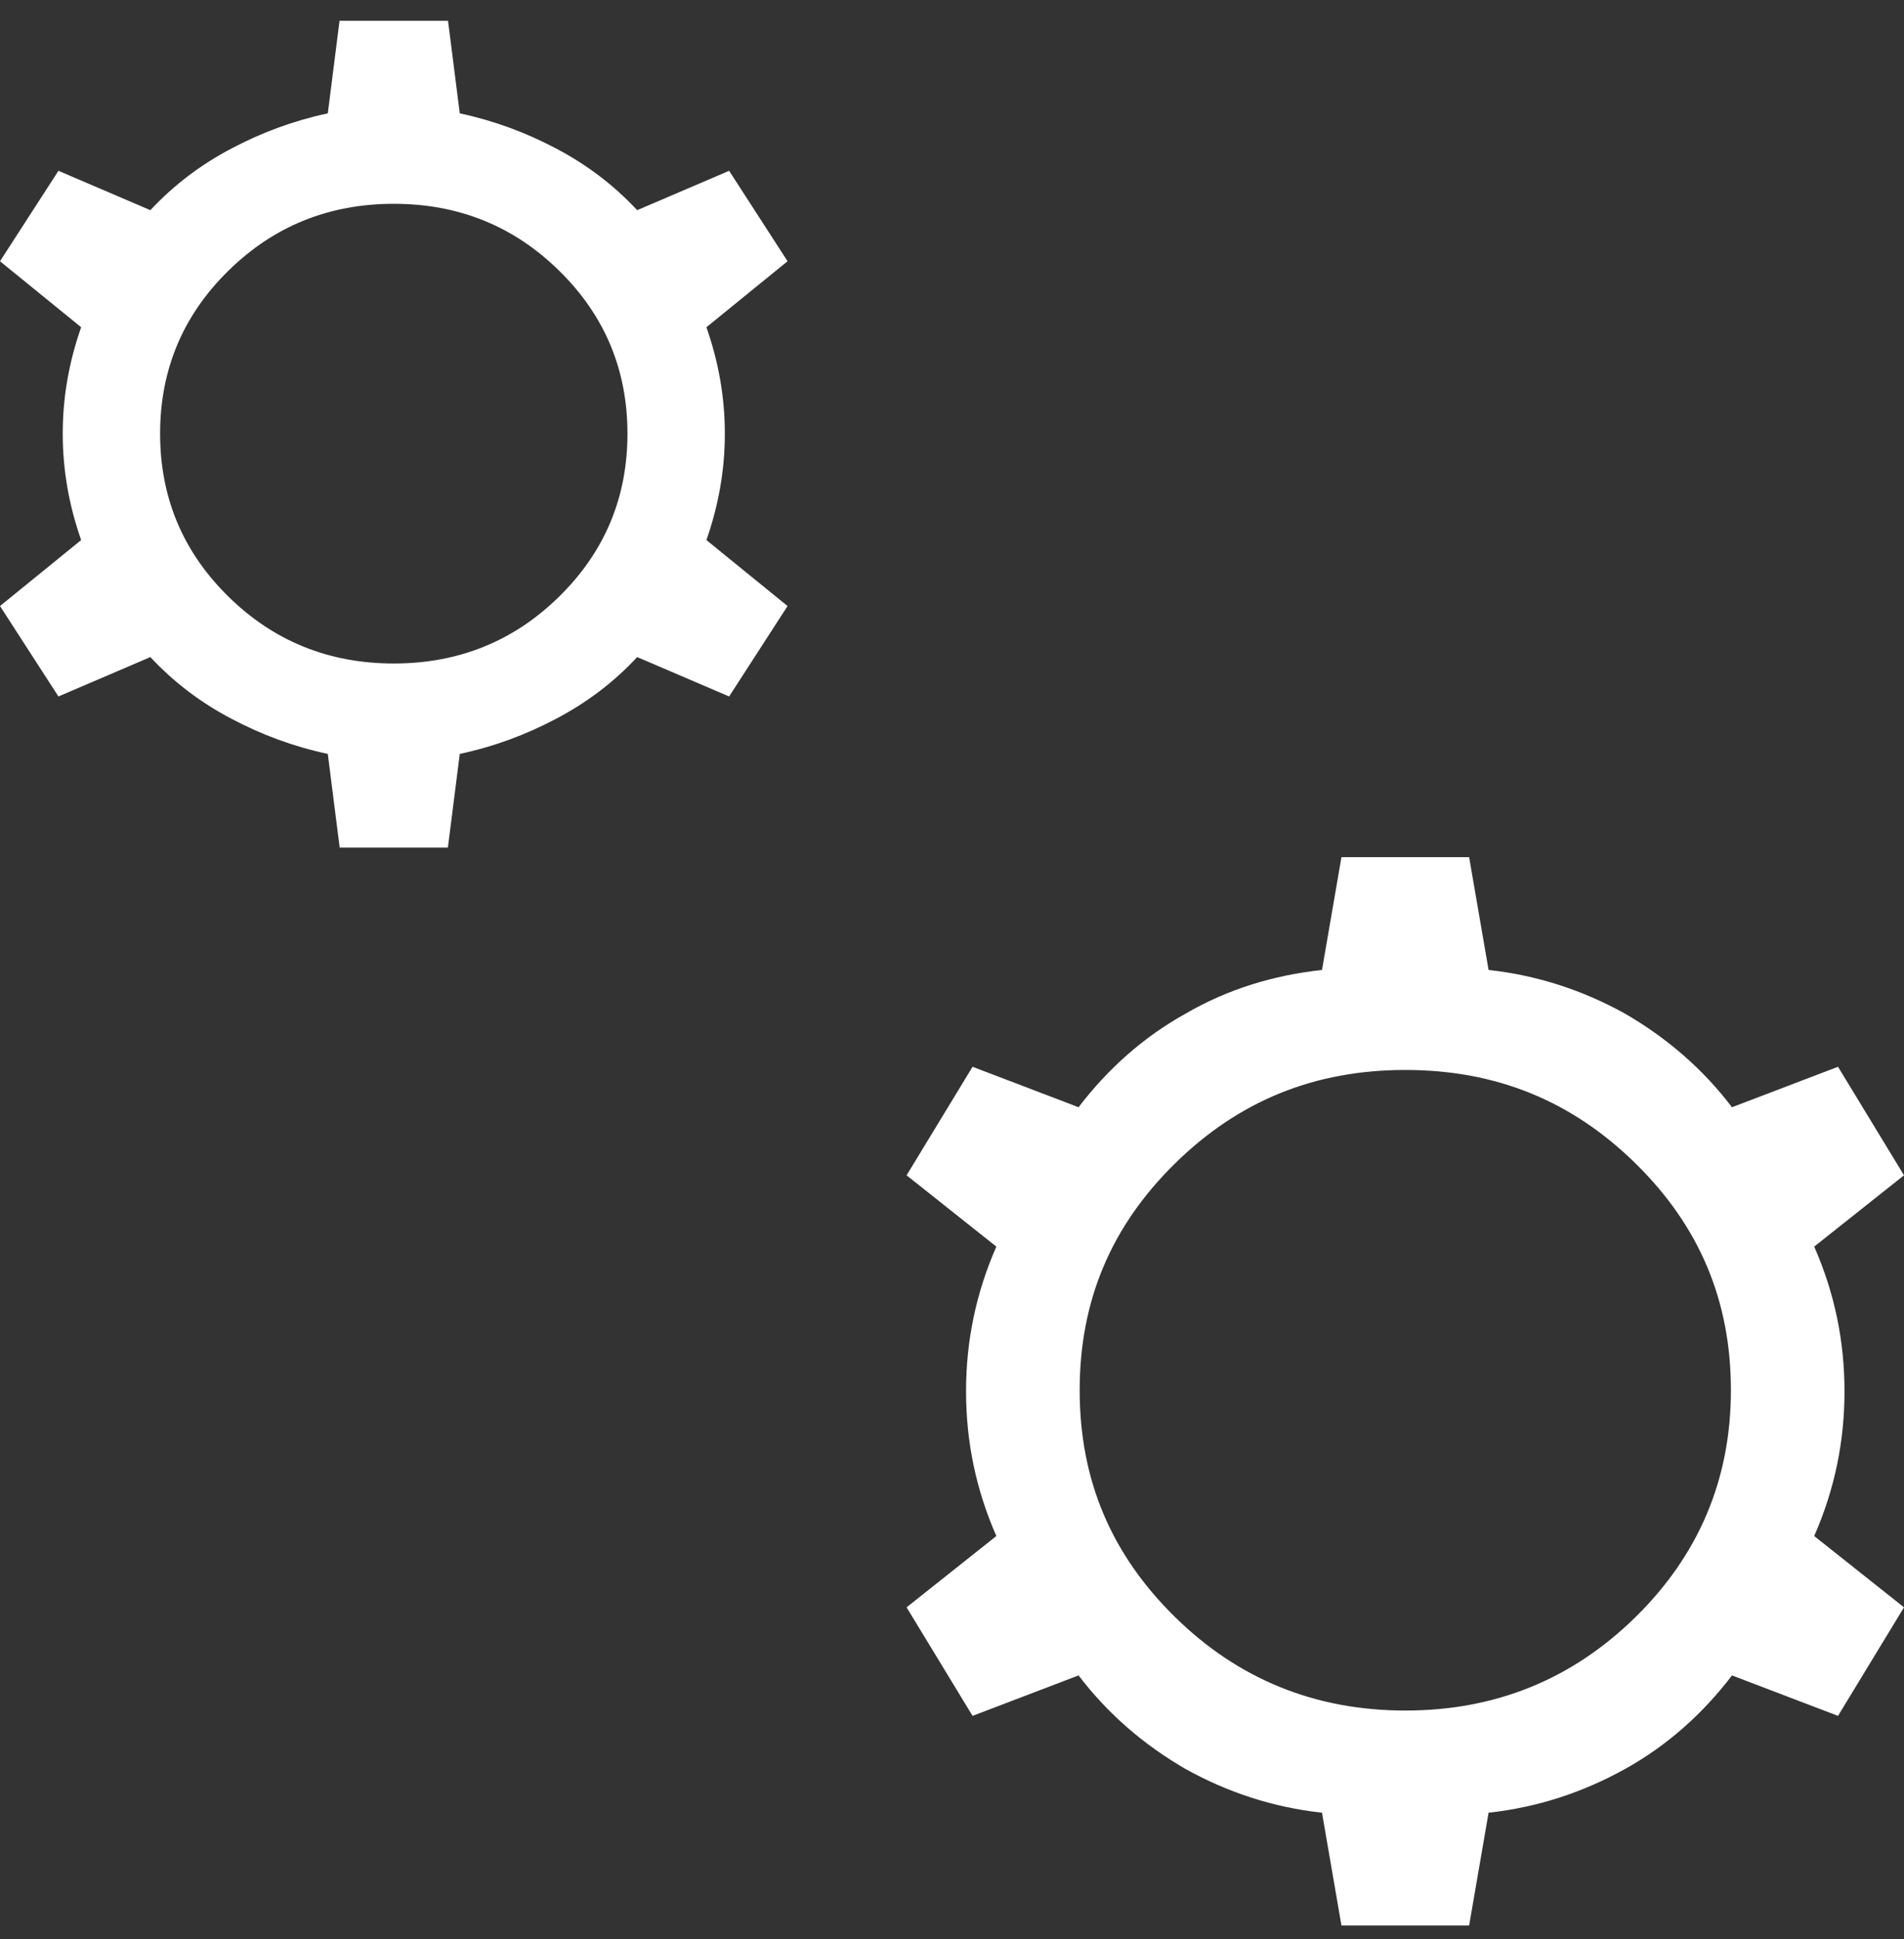 <svg
        width="55"
        height="56"
        viewBox="0 0 55 56"
        fill="none"
        xmlns="http://www.w3.org/2000/svg"
      >
        <rect x="0" y="0" width="55" height="56" fill="#333333" stroke="none"/>
        <g clip-path="url(#clip0_8153_14871)">
          <path
            d="M9.812 24.474L9.469 21.77C8.469 21.555 7.562 21.217 6.688 20.756C5.812 20.296 5.031 19.712 4.344 18.974L1.688 20.111L0 17.5L2.344 15.595C2 14.611 1.812 13.597 1.812 12.522C1.812 11.446 2 10.432 2.344 9.449L0 7.544L1.688 4.932L4.344 6.069C5.031 5.332 5.812 4.748 6.688 4.287C7.562 3.826 8.469 3.488 9.469 3.273L9.812 0.569H12.938L13.281 3.273C14.281 3.488 15.188 3.826 16.062 4.287C16.938 4.748 17.719 5.332 18.406 6.069L21.062 4.932L22.75 7.544L20.406 9.449C20.75 10.432 20.938 11.446 20.938 12.522C20.938 13.597 20.75 14.611 20.406 15.595L22.75 17.5L21.062 20.111L18.406 18.974C17.719 19.712 16.938 20.296 16.062 20.756C15.188 21.217 14.281 21.555 13.281 21.77L12.938 24.474H9.812ZM11.375 19.159C13.25 19.159 14.844 18.514 16.156 17.223C17.469 15.932 18.125 14.365 18.125 12.522C18.125 10.678 17.469 9.111 16.156 7.821C14.844 6.53 13.25 5.885 11.375 5.885C9.5 5.885 7.906 6.53 6.594 7.821C5.281 9.111 4.625 10.678 4.625 12.522C4.625 14.365 5.281 15.932 6.594 17.223C7.906 18.514 9.5 19.159 11.375 19.159ZM38.75 55.6L38.188 52.343C36.781 52.19 35.469 51.759 34.25 51.083C33.031 50.377 32 49.486 31.156 48.379L28.094 49.547L26.188 46.413L28.781 44.354C28.188 43.002 27.906 41.62 27.906 40.175C27.906 38.731 28.188 37.349 28.781 35.997L26.188 33.938L28.094 30.804L31.156 31.972C32 30.865 33.031 29.944 34.25 29.268C35.469 28.561 36.781 28.162 38.188 28.008L38.75 24.751H42.438L43 28.008C44.406 28.162 45.719 28.592 46.938 29.268C48.156 29.974 49.188 30.865 50.031 31.972L53.094 30.804L55 33.938L52.406 35.997C53 37.349 53.281 38.731 53.281 40.175C53.281 41.62 53 43.002 52.406 44.354L55 46.413L53.094 49.547L50.031 48.379C49.188 49.486 48.156 50.407 46.938 51.083C45.719 51.759 44.406 52.19 43 52.343L42.438 55.6H38.75ZM40.594 49.393C43.188 49.393 45.406 48.502 47.25 46.689C49.062 44.907 50 42.726 50 40.145C50 37.564 49.094 35.413 47.25 33.6C45.406 31.787 43.219 30.896 40.594 30.896C37.969 30.896 35.781 31.787 33.938 33.6C32.094 35.413 31.188 37.564 31.188 40.145C31.188 42.726 32.094 44.877 33.938 46.689C35.75 48.472 37.969 49.393 40.594 49.393Z"
            fill="white"
          />
        </g>
        <defs>
          <clipPath id="clip0_8153_14871">
            <rect
              width="55"
              height="55"
              fill="white"
              transform="translate(0 0.6)"
            />
          </clipPath>
        </defs>
      </svg>